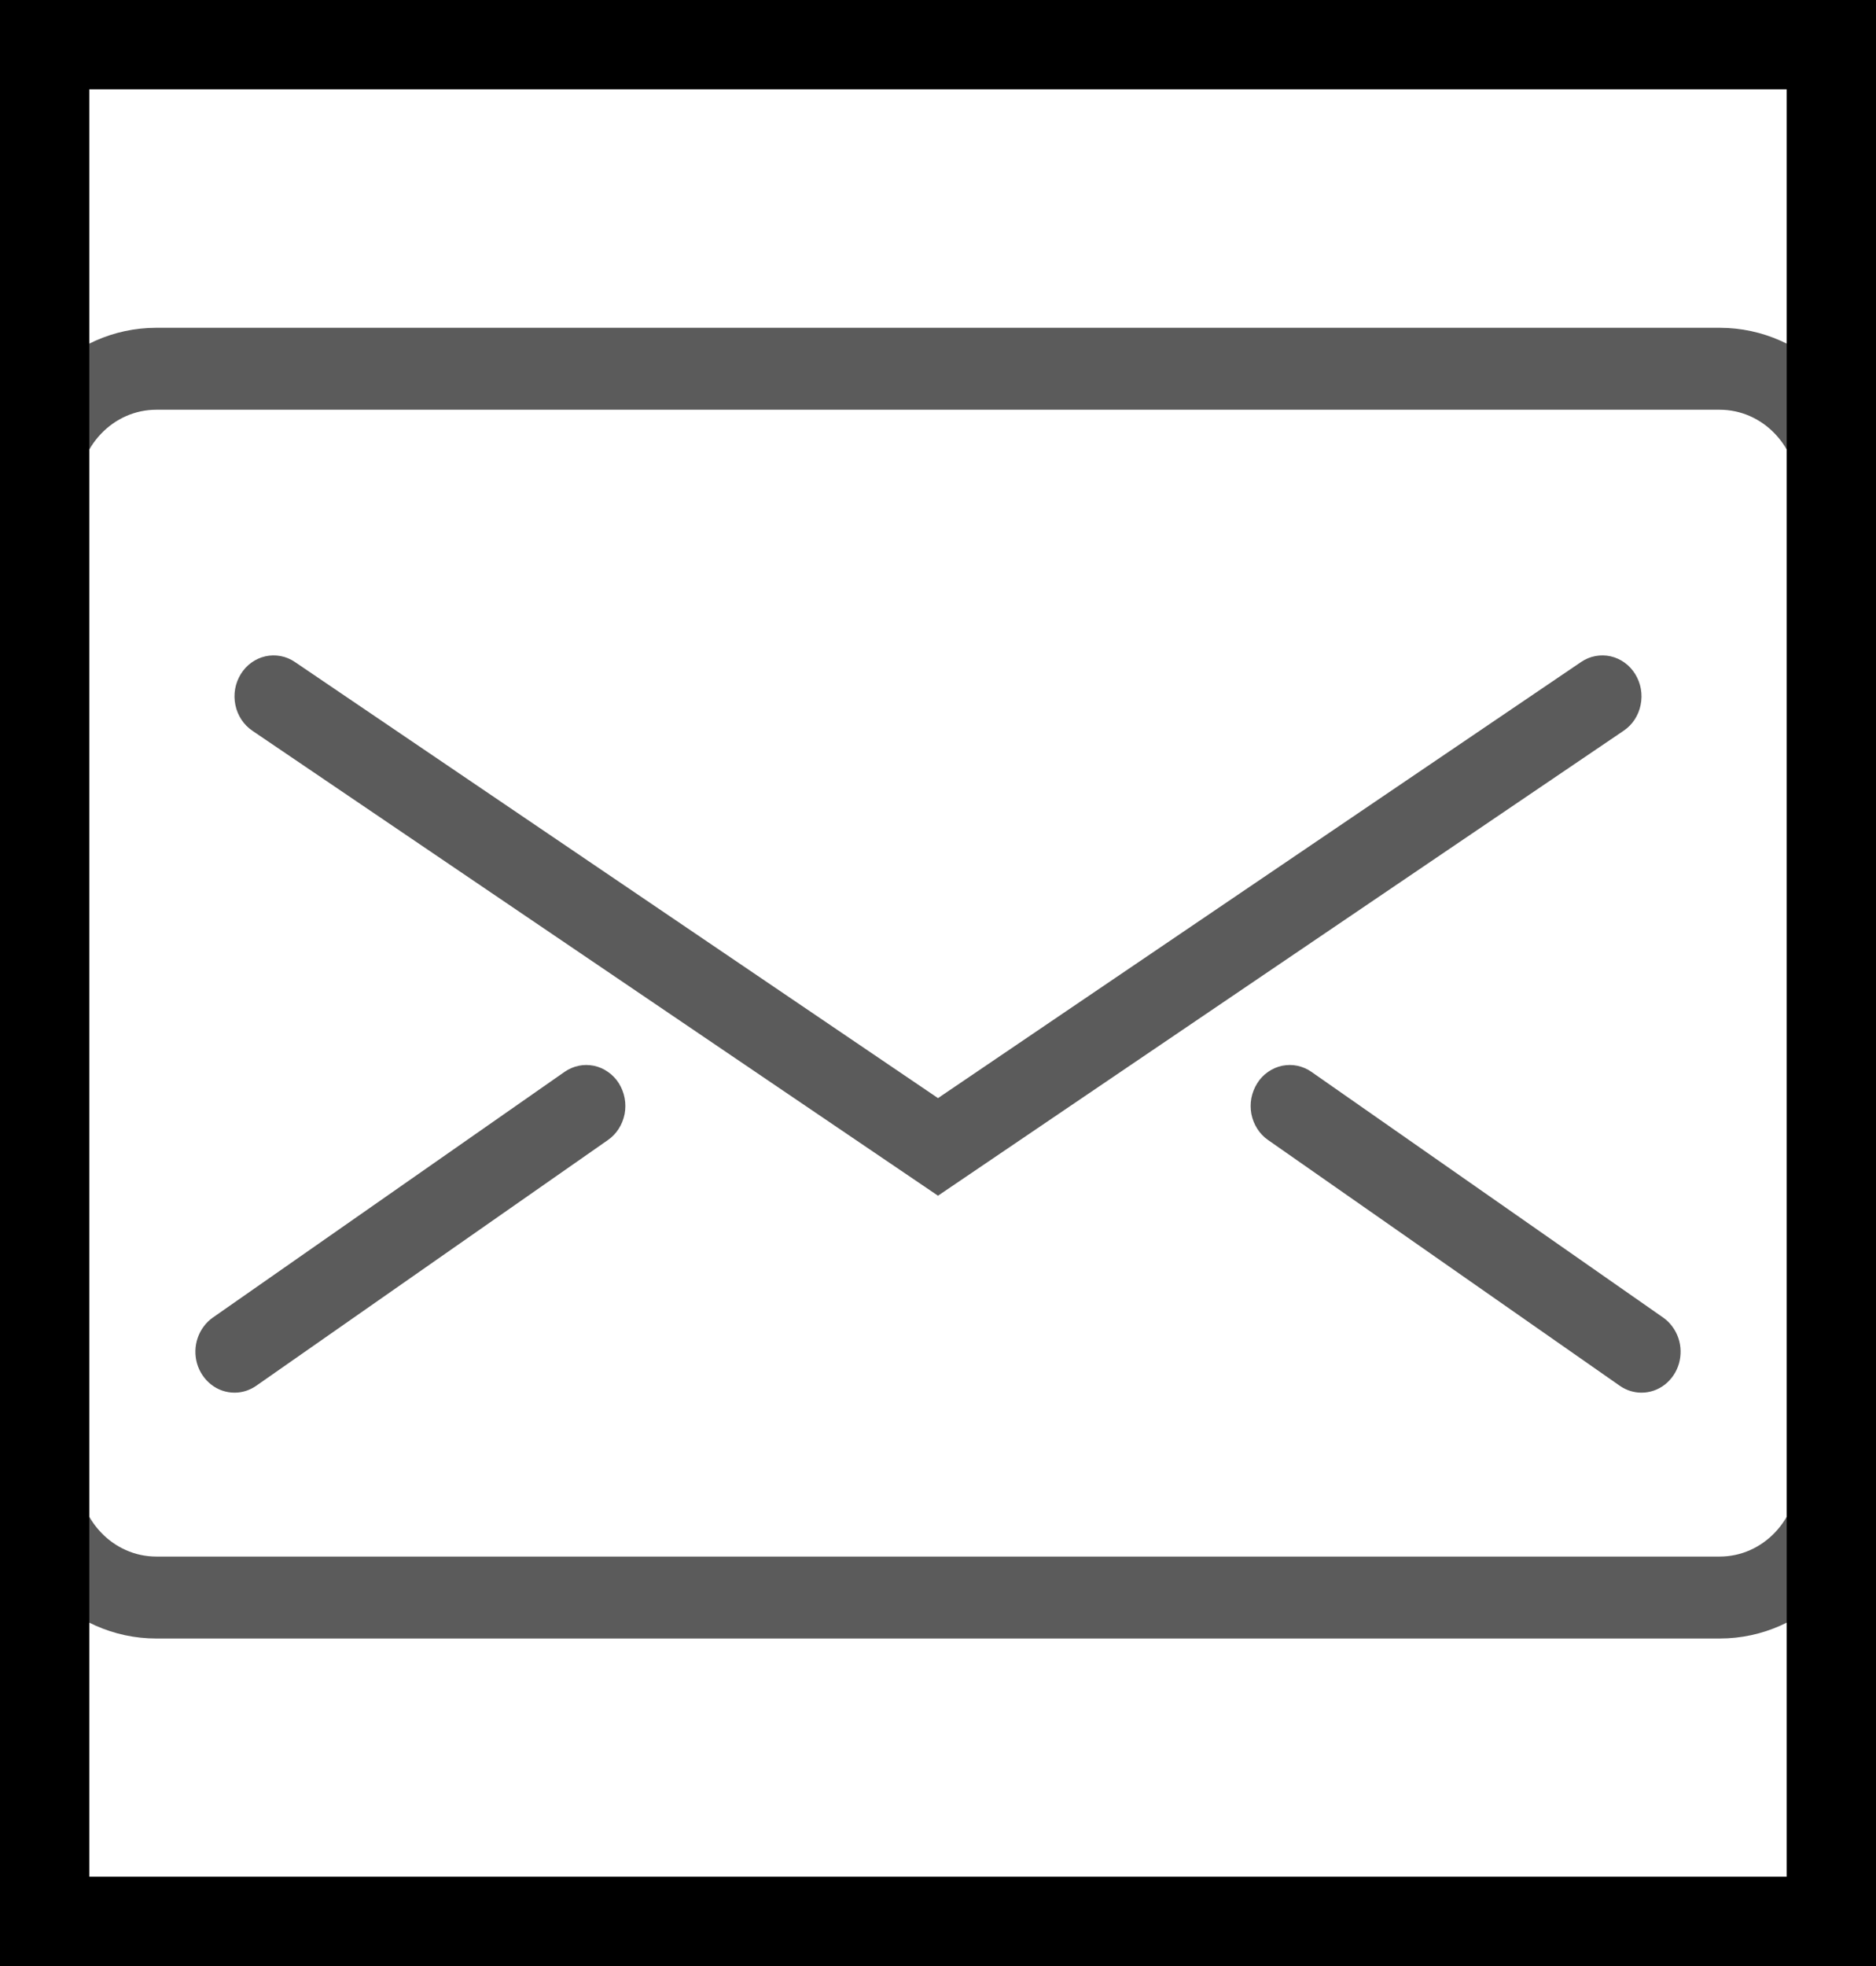<svg width="21" height="22" viewBox="0 0 21 22" fill="none" xmlns="http://www.w3.org/2000/svg">
<path d="M19.25 18.335H1.75C0.785 18.335 0 17.512 0 16.501V5.501C0 4.49 0.785 3.668 1.75 3.668H19.25C20.215 3.668 21 4.49 21 5.501V16.501C21 17.512 20.215 18.335 19.25 18.335ZM1.75 4.585C1.267 4.585 0.875 4.996 0.875 5.501V16.501C0.875 17.007 1.267 17.418 1.75 17.418H19.25C19.733 17.418 20.125 17.007 20.125 16.501V5.501C20.125 4.996 19.733 4.585 19.25 4.585H1.75Z" fill="#5B5B5B"/>
<path d="M10.5 13.38L2.825 8.177C2.728 8.111 2.659 8.008 2.635 7.889C2.61 7.77 2.632 7.646 2.695 7.544C2.758 7.441 2.857 7.37 2.971 7.344C3.084 7.319 3.203 7.341 3.3 7.407L10.5 12.288L17.7 7.407C17.797 7.341 17.916 7.319 18.029 7.344C18.143 7.37 18.242 7.441 18.305 7.544C18.368 7.646 18.39 7.77 18.365 7.889C18.341 8.008 18.273 8.111 18.175 8.177L10.5 13.38ZM2.626 15.584C2.532 15.584 2.44 15.553 2.365 15.494C2.289 15.435 2.234 15.353 2.206 15.259C2.179 15.165 2.181 15.064 2.213 14.971C2.245 14.879 2.304 14.799 2.382 14.744L6.32 11.994C6.368 11.961 6.421 11.938 6.478 11.926C6.534 11.914 6.592 11.915 6.648 11.926C6.705 11.938 6.758 11.961 6.806 11.995C6.854 12.028 6.895 12.071 6.927 12.121C6.958 12.171 6.981 12.228 6.992 12.287C7.003 12.346 7.003 12.406 6.992 12.466C6.98 12.525 6.958 12.581 6.926 12.631C6.894 12.681 6.853 12.724 6.805 12.757L2.868 15.507C2.796 15.557 2.712 15.584 2.626 15.584ZM18.375 15.584C18.291 15.584 18.207 15.559 18.132 15.507L14.195 12.757C14.147 12.724 14.106 12.681 14.074 12.631C14.042 12.581 14.02 12.525 14.008 12.466C13.997 12.406 13.997 12.346 14.008 12.287C14.02 12.228 14.042 12.171 14.074 12.121C14.105 12.071 14.146 12.028 14.194 11.995C14.242 11.961 14.296 11.938 14.352 11.926C14.408 11.915 14.466 11.914 14.523 11.926C14.579 11.938 14.633 11.961 14.68 11.994L18.618 14.744C18.696 14.799 18.755 14.879 18.787 14.971C18.819 15.064 18.821 15.165 18.794 15.259C18.767 15.353 18.711 15.435 18.636 15.494C18.56 15.553 18.469 15.584 18.375 15.584Z" fill="#5B5B5B"/>
<rect x="0.5" y="0.5" width="20" height="21" stroke="black"/>
</svg>
